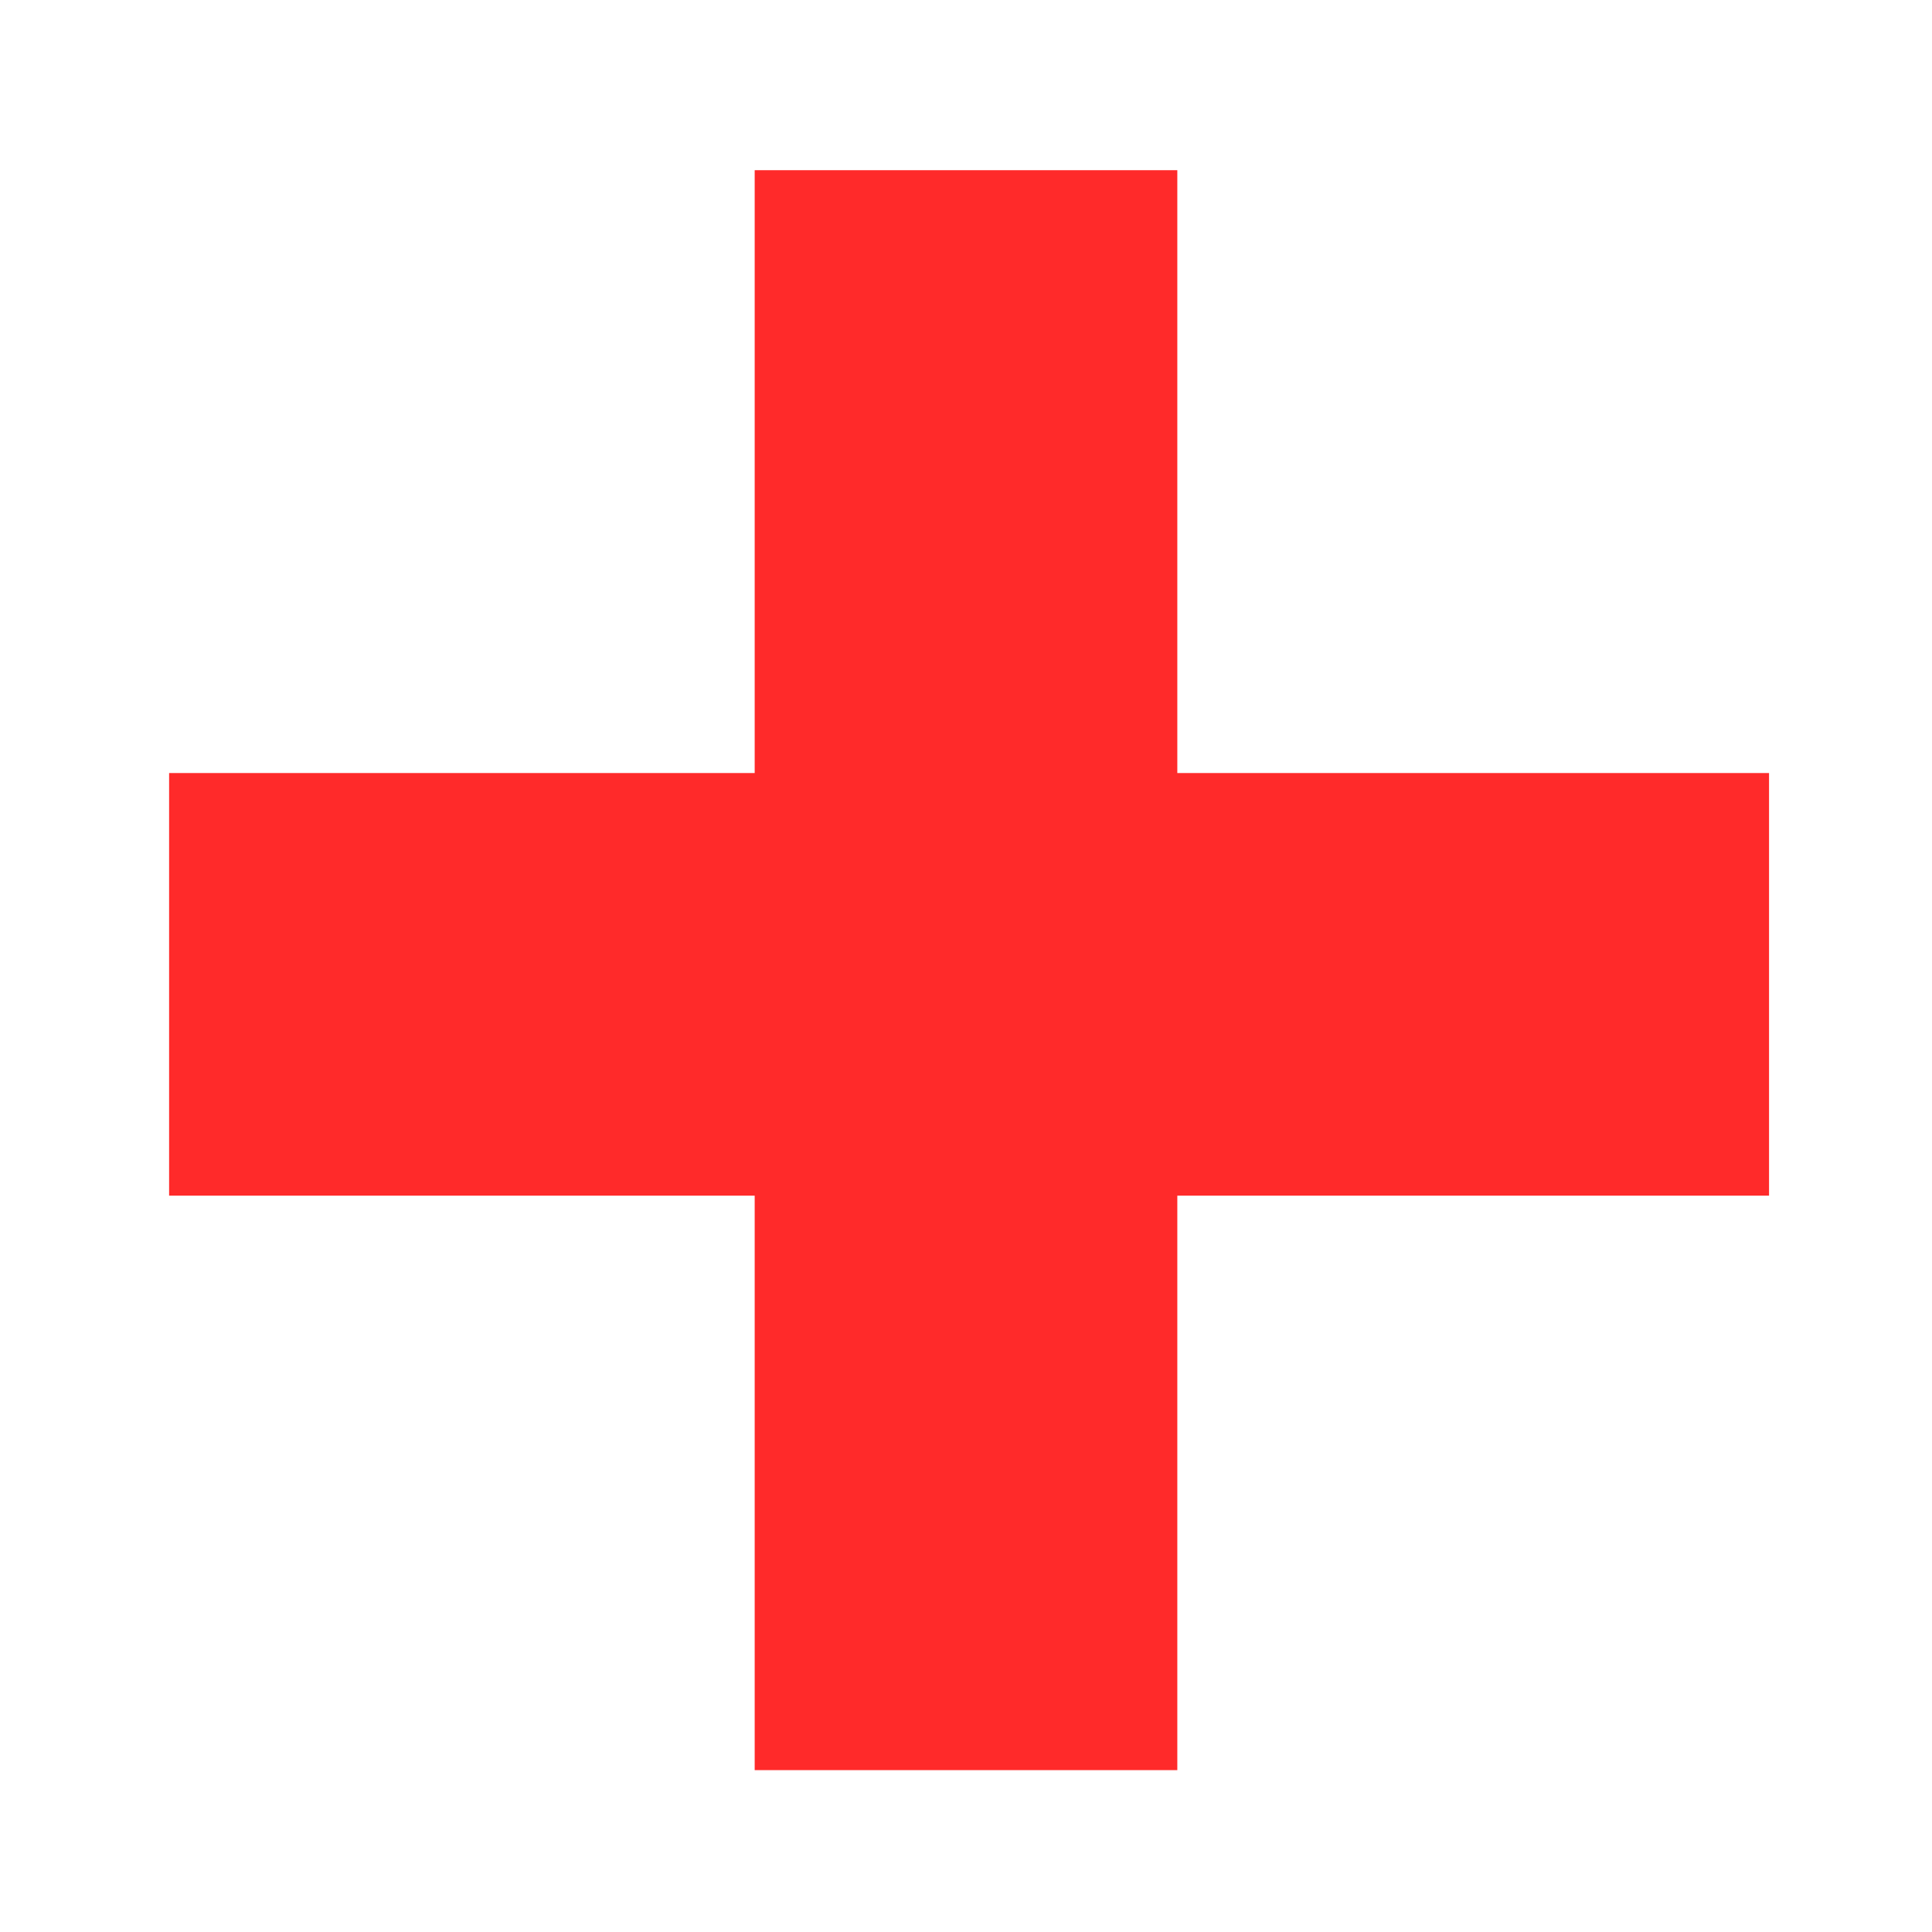<?xml version="1.0" encoding="UTF-8" standalone="no"?>
<!-- Created with Inkscape (http://www.inkscape.org/) -->

<svg
   xmlns:dc="http://purl.org/dc/elements/1.1/"
   xmlns:cc="http://creativecommons.org/ns#"
   xmlns:rdf="http://www.w3.org/1999/02/22-rdf-syntax-ns#"
   xmlns:svg="http://www.w3.org/2000/svg"
   xmlns="http://www.w3.org/2000/svg"
   xmlns:sodipodi="http://sodipodi.sourceforge.net/DTD/sodipodi-0.dtd"
   xmlns:inkscape="http://www.inkscape.org/namespaces/inkscape"
   width="64"
   height="64"
   id="svg3982"
   version="1.1"
   inkscape:version="0.48.4 r9939"
   sodipodi:docname="plug.svg"
   inkscape:export-filename="/home/yuntan/Workspace/qtcreator/ShintyokuRitsu/img/plug.png"
   inkscape:export-xdpi="90"
   inkscape:export-ydpi="90">
  <sodipodi:namedview
     id="base"
     pagecolor="#ffffff"
     bordercolor="#666666"
     borderopacity="1.0"
     inkscape:pageopacity="0.0"
     inkscape:pageshadow="2"
     inkscape:zoom="7.04"
     inkscape:cx="27.952516"
     inkscape:cy="33.980372"
     inkscape:document-units="px"
     inkscape:current-layer="layer1"
     showgrid="false"
     borderlayer="true"
     inkscape:window-width="1366"
     inkscape:window-height="713"
     inkscape:window-x="-2"
     inkscape:window-y="-3"
     inkscape:window-maximized="1" />
  <defs
     id="defs3984" />
  <g
     transform="translate(0,-988.362)"
     id="layer1"
     inkscape:groupmode="layer"
     inkscape:label="Layer 1">
    <rect
       transform="matrix(1,0,0,1,0,0)"
       ry="0"
       y="994.0"
       x="25.0"
       height="53.0"
       width="14.0"
       id="rect3990"
       style="fill:#ff2a2a;fill-opacity:1;stroke:none" />
    <rect
       transform="matrix(0,1,-1,0,0,0)"
       ry="0"
       y="-58.602"
       x="1013.97"
       height="53"
       width="14"
       id="rect3990-9"
       style="fill:#ff2a2a;fill-opacity:1;stroke:none" />
  </g>
</svg>
